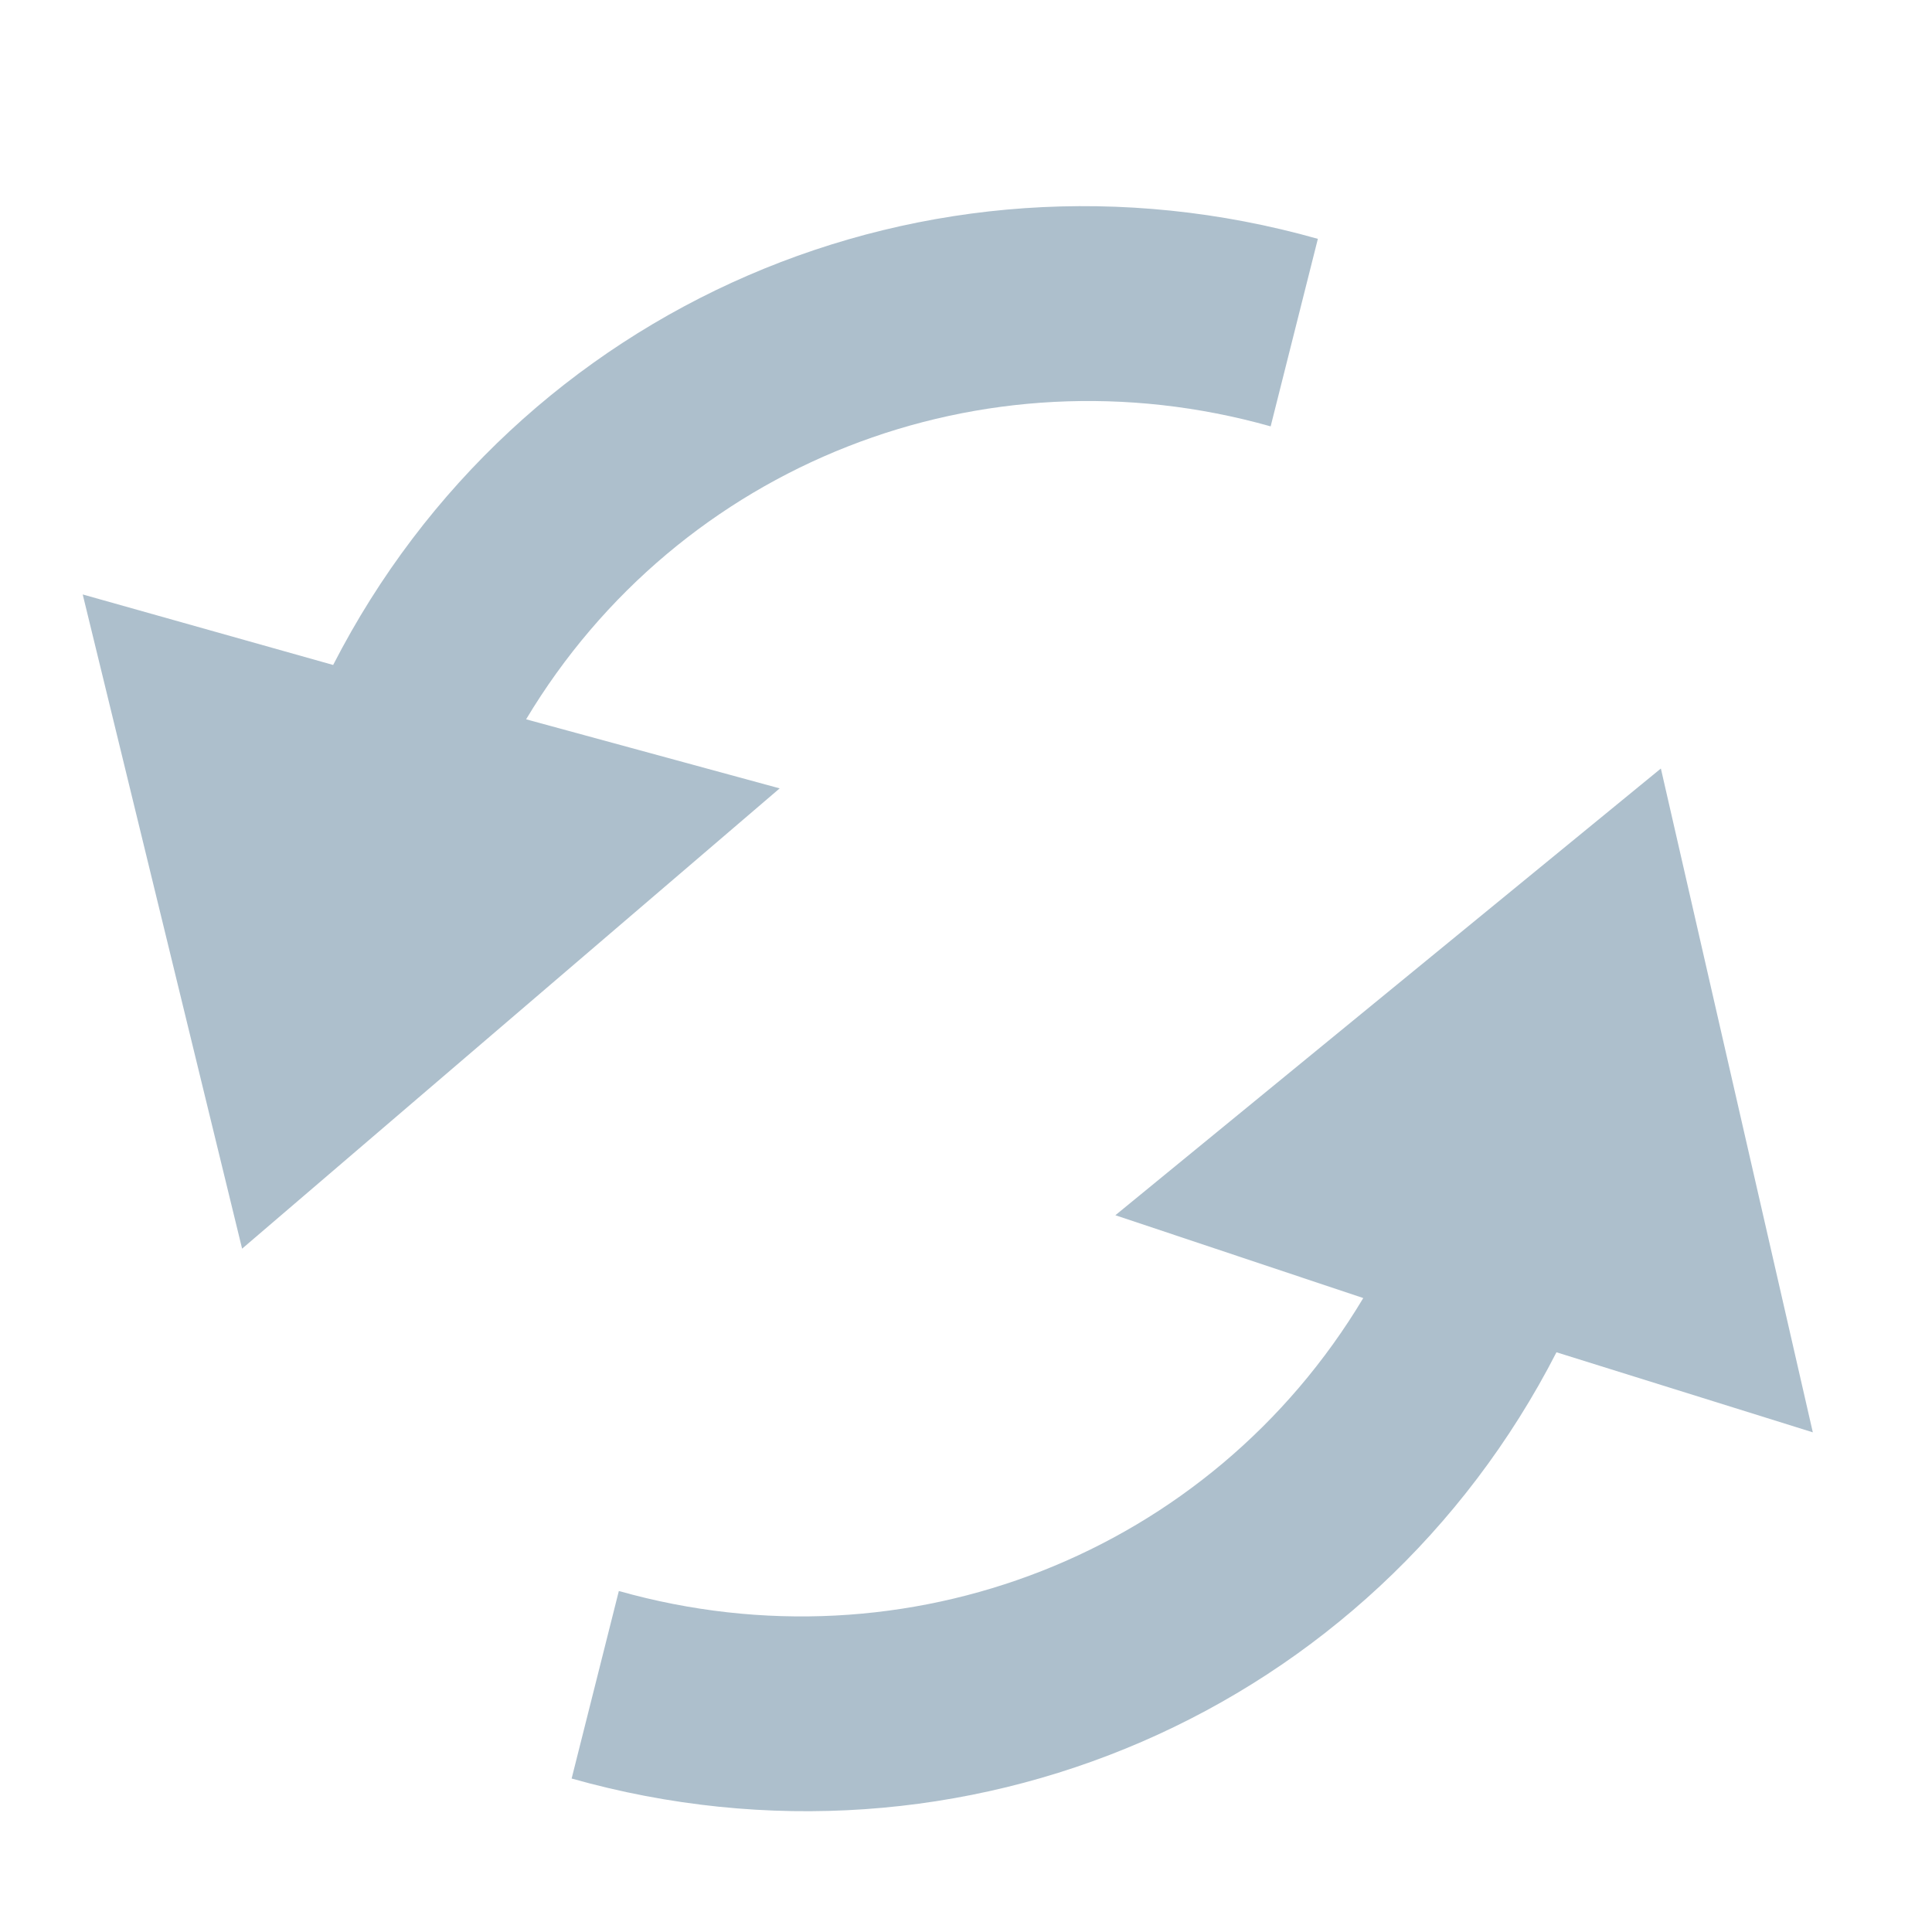 <svg xmlns="http://www.w3.org/2000/svg" width="16" height="16" fill="none" viewBox="0 0 16 16">
  <path fill="#ADBFCC" d="M2.005 10.341.685 4.923l2.074.584c1.528-2.98 4.913-4.445 8.155-3.529l-.391 1.553c-2.39-.674-4.898.311-6.166 2.426l2.1.572-4.452 3.812ZM13.755 6.366l1.258 5.496-2.123-.663c-1.528 2.98-4.913 4.446-8.156 3.53l.391-1.553c2.39.675 4.898-.31 6.165-2.426l-2.053-.686 4.517-3.699v.001Z"/>
</svg>
